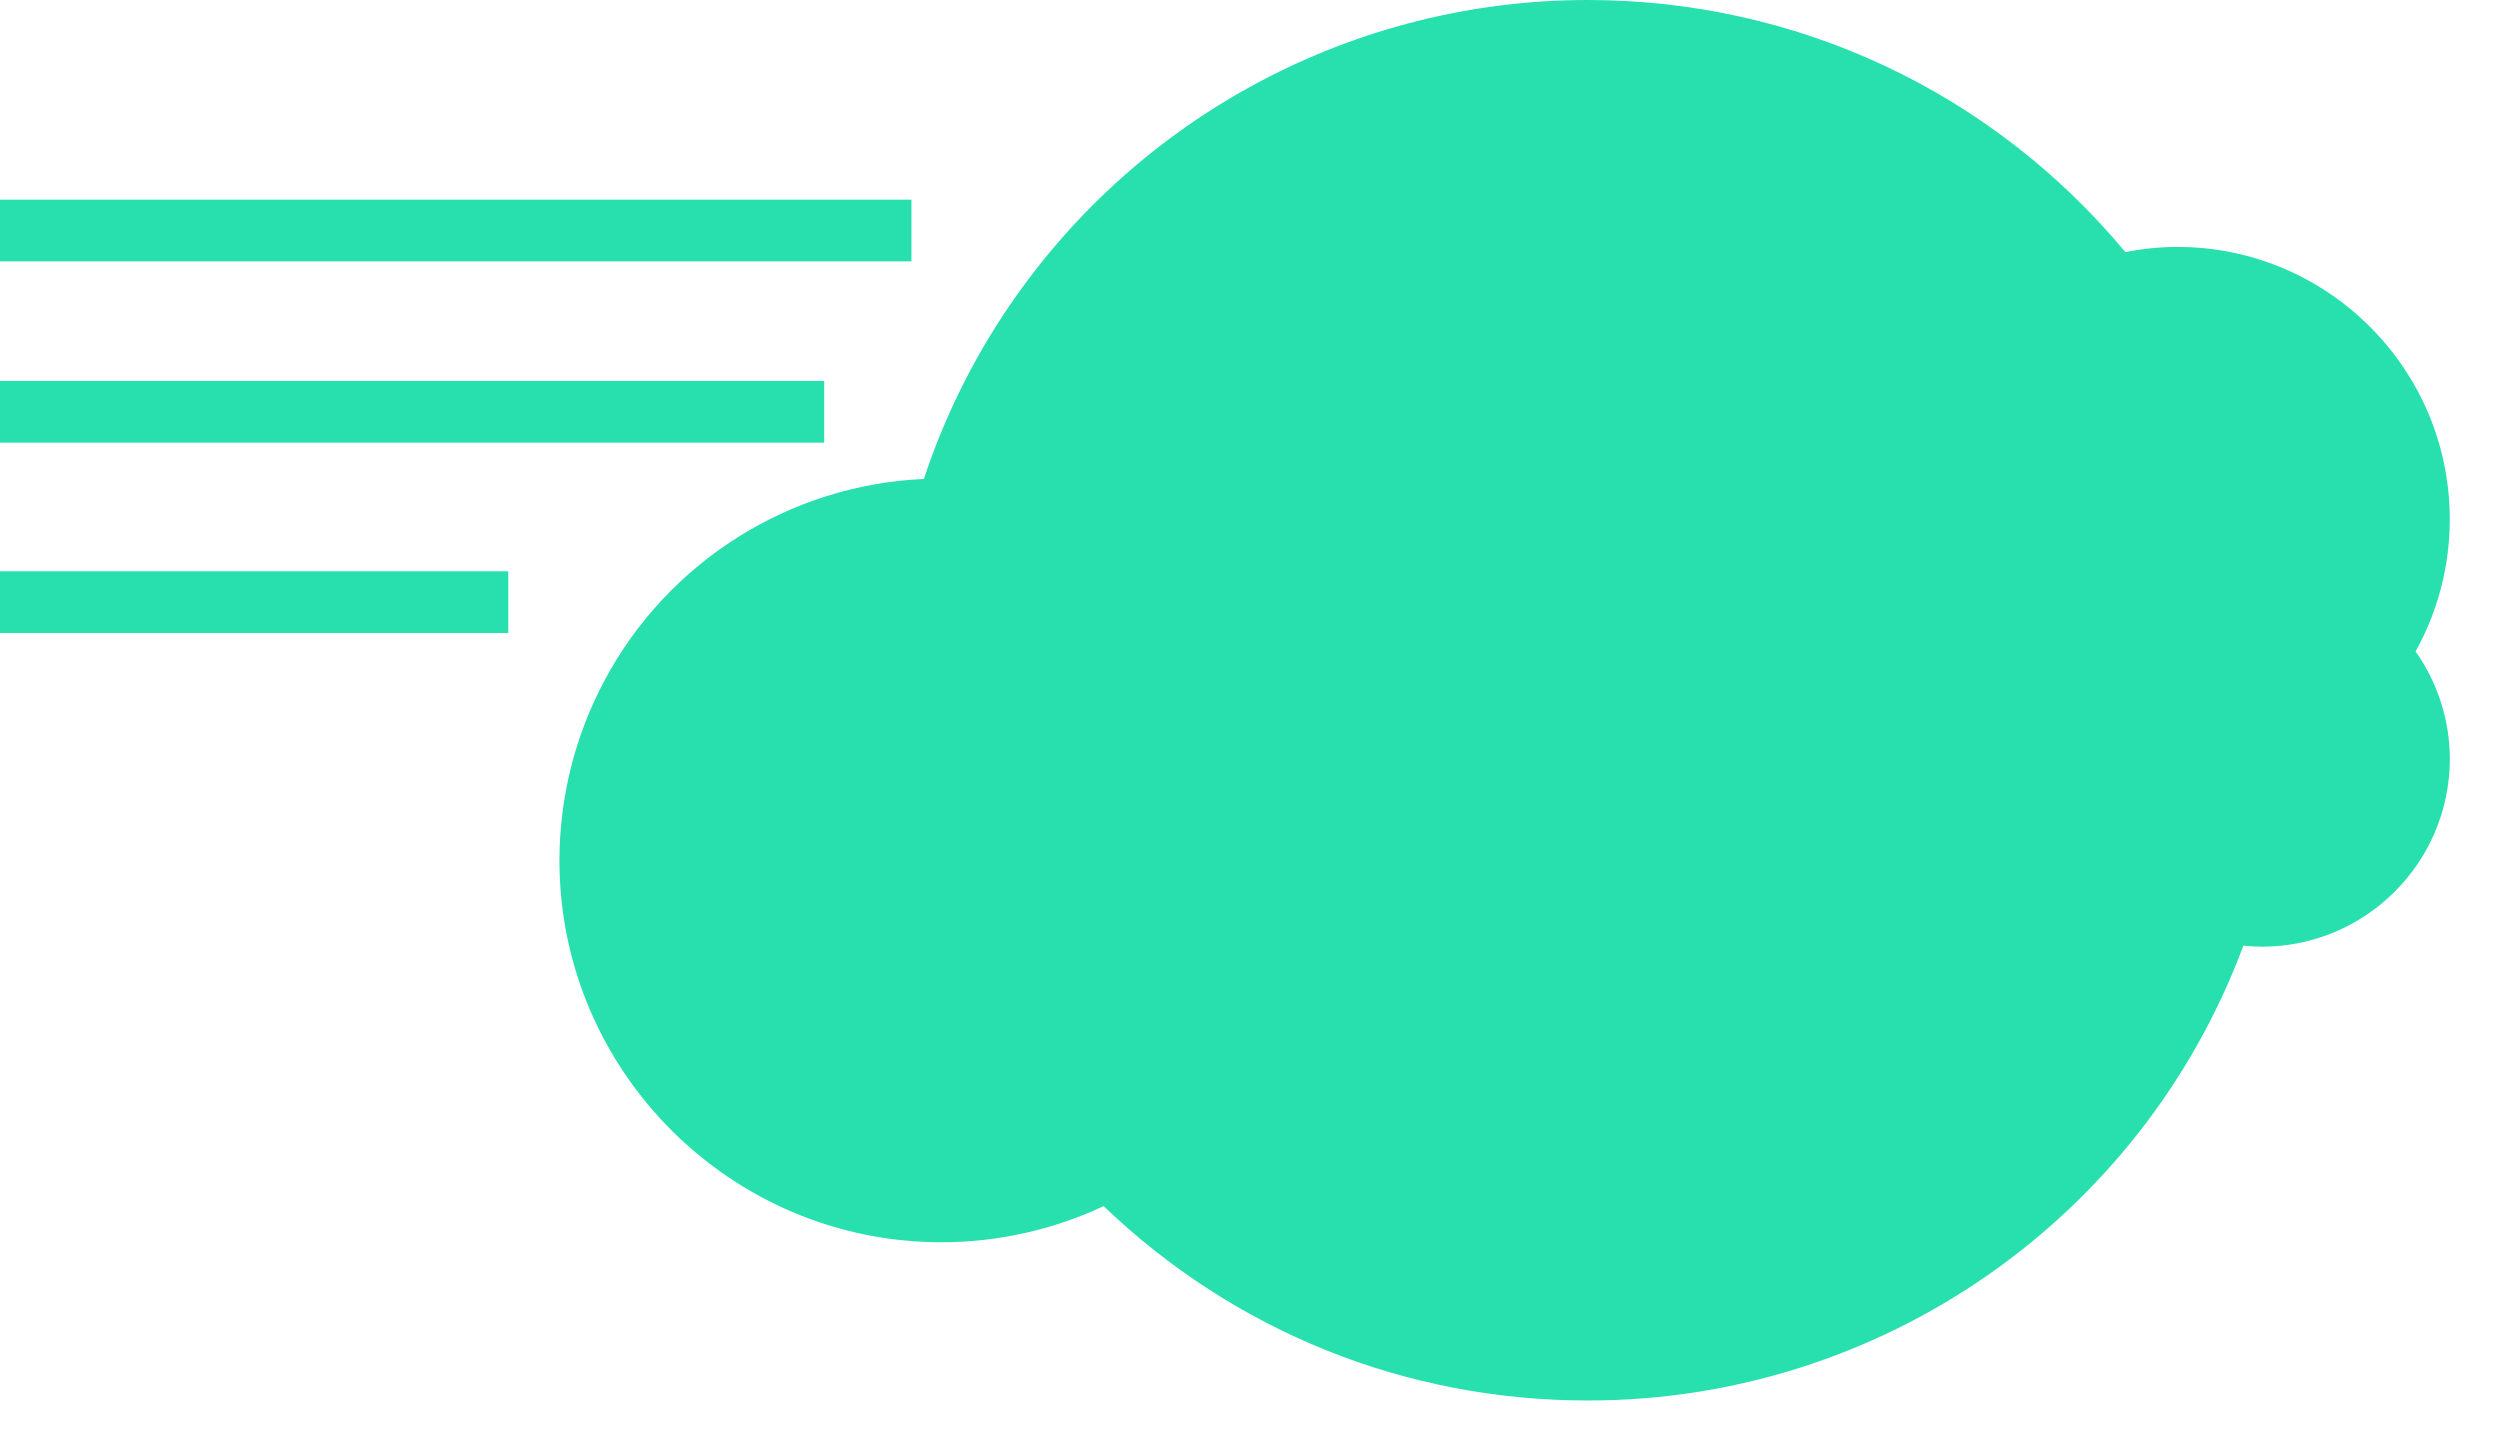 <svg width="31" height="18" viewBox="0 0 31 18" fill="none" xmlns="http://www.w3.org/2000/svg">
<path d="M0 4.724H10.22V5.489H0V4.724Z" fill="#28E0AE"/>
<path d="M30.377 6.437C30.377 4.576 28.863 3.062 27.001 3.062C26.788 3.062 26.571 3.083 26.355 3.126C24.697 1.136 22.281 0 19.685 0C16.816 0.001 14.133 1.42 12.517 3.791C12.065 4.454 11.708 5.177 11.456 5.939C9.789 6.014 8.285 6.962 7.498 8.434C7.13 9.121 6.938 9.889 6.937 10.668C6.937 13.279 9.062 15.404 11.673 15.404C12.369 15.404 13.059 15.25 13.685 14.956C15.309 16.512 17.429 17.366 19.686 17.366C23.309 17.37 26.553 15.12 27.818 11.726C27.897 11.734 27.973 11.739 28.049 11.739C29.335 11.738 30.377 10.695 30.378 9.41C30.377 8.933 30.229 8.468 29.953 8.078C30.232 7.576 30.378 7.011 30.377 6.437Z" fill="#28E0AE"/>
<path d="M0 2.476H11.302V3.241H0V2.476Z" fill="#28E0AE"/>
<path d="M0 7.084H6.303V7.849H0V7.084Z" fill="#28E0AE"/>
</svg>
